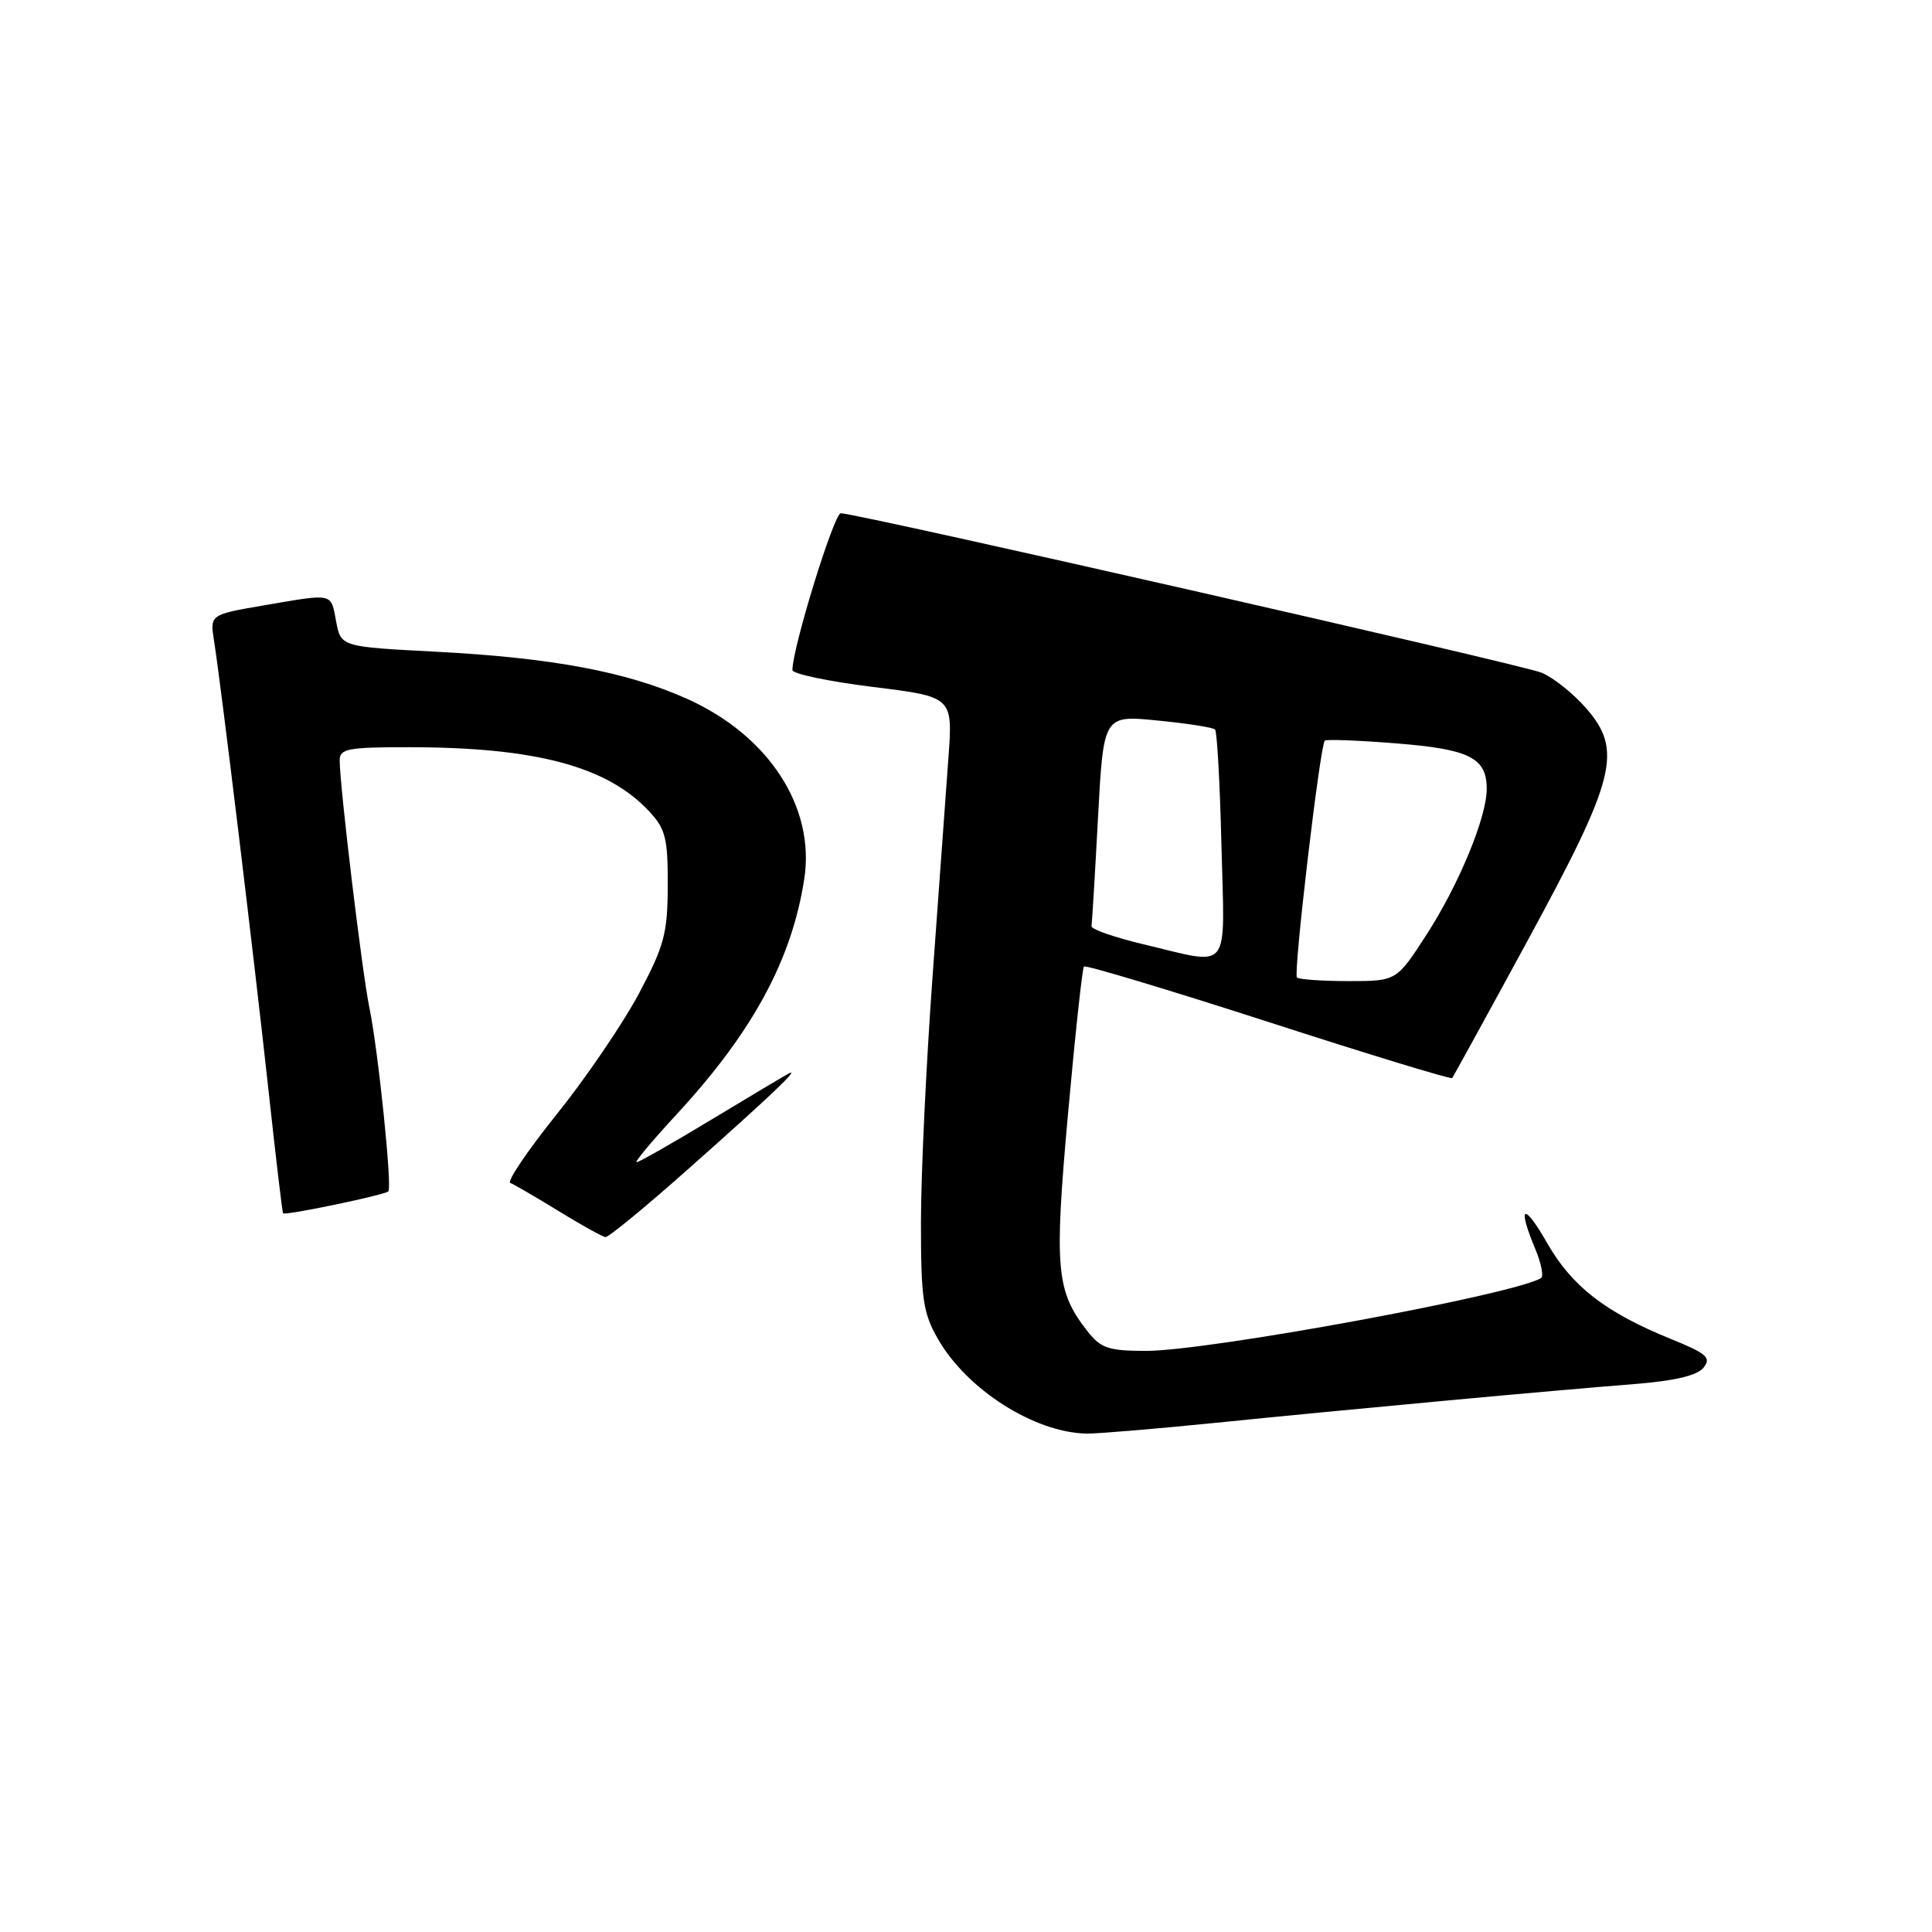 <?xml version="1.0" encoding="UTF-8" standalone="no"?>
<!DOCTYPE svg PUBLIC "-//W3C//DTD SVG 1.1//EN" "http://www.w3.org/Graphics/SVG/1.1/DTD/svg11.dtd" >
<svg xmlns="http://www.w3.org/2000/svg" xmlns:xlink="http://www.w3.org/1999/xlink" version="1.1" viewBox="0 0 256 256">
 <g >
 <path fill="currentColor"
d=" M 161.00 188.54 C 178.85 186.73 205.79 184.24 216.50 183.40 C 221.93 182.97 224.89 182.27 225.73 181.22 C 226.78 179.90 226.16 179.35 221.40 177.42 C 212.74 173.90 208.31 170.47 205.03 164.75 C 201.87 159.23 200.99 159.65 203.44 165.51 C 204.23 167.41 204.57 169.14 204.19 169.36 C 200.38 171.59 160.13 179.00 151.85 179.00 C 146.92 179.00 145.87 178.65 144.13 176.44 C 139.93 171.10 139.67 168.18 141.51 147.66 C 142.46 137.12 143.41 128.31 143.63 128.07 C 143.84 127.84 154.85 131.15 168.08 135.42 C 181.31 139.70 192.26 143.04 192.42 142.85 C 192.57 142.66 197.11 134.40 202.49 124.50 C 214.15 103.04 215.06 99.41 210.12 93.79 C 208.41 91.84 205.77 89.74 204.25 89.13 C 201.57 88.04 113.58 68.02 111.41 68.01 C 110.51 68.00 105.00 85.85 105.00 88.79 C 105.00 89.29 109.78 90.29 115.63 91.02 C 126.26 92.33 126.26 92.33 125.67 100.41 C 125.35 104.86 124.40 117.95 123.56 129.50 C 122.72 141.05 122.03 155.68 122.03 162.00 C 122.03 172.07 122.31 173.99 124.27 177.40 C 128.12 184.14 137.06 189.83 144.00 189.96 C 145.38 189.98 153.03 189.34 161.00 188.54 Z  M 91.22 154.88 C 102.12 145.21 106.14 141.39 104.50 142.25 C 103.95 142.54 99.32 145.30 94.21 148.39 C 89.11 151.47 84.67 154.00 84.36 154.00 C 84.04 154.00 86.39 151.19 89.57 147.75 C 99.69 136.82 104.91 127.22 106.57 116.46 C 108.03 106.93 101.86 97.45 91.02 92.59 C 83.06 89.02 73.17 87.16 57.83 86.36 C 45.17 85.70 45.17 85.70 44.54 82.35 C 43.82 78.51 44.28 78.62 34.93 80.22 C 27.81 81.44 27.81 81.44 28.37 84.97 C 29.29 90.75 33.71 127.30 35.58 144.50 C 36.54 153.30 37.40 160.62 37.51 160.77 C 37.75 161.10 50.99 158.35 51.46 157.86 C 51.98 157.32 50.12 139.20 48.95 133.55 C 47.97 128.77 45.03 104.31 45.01 100.75 C 45.00 99.21 46.10 99.00 54.25 99.01 C 70.98 99.02 80.47 101.55 86.00 107.49 C 88.19 109.83 88.50 111.05 88.48 117.33 C 88.46 123.69 88.03 125.31 84.65 131.67 C 82.55 135.61 77.67 142.79 73.79 147.62 C 69.91 152.46 67.13 156.56 67.62 156.75 C 68.10 156.93 70.97 158.60 74.00 160.46 C 77.03 162.32 79.83 163.88 80.22 163.92 C 80.62 163.97 85.57 159.90 91.22 154.88 Z  M 171.85 129.52 C 171.35 129.02 174.91 98.79 175.54 98.14 C 175.73 97.94 179.98 98.10 184.98 98.50 C 194.72 99.27 197.00 100.41 197.00 104.53 C 197.00 108.29 193.31 117.22 188.99 123.90 C 185.04 130.00 185.04 130.00 178.69 130.00 C 175.19 130.00 172.12 129.78 171.85 129.52 Z  M 151.50 125.12 C 147.65 124.20 144.56 123.13 144.63 122.72 C 144.70 122.32 145.09 115.86 145.49 108.38 C 146.22 94.76 146.22 94.76 153.36 95.47 C 157.29 95.85 160.72 96.39 161.00 96.66 C 161.27 96.93 161.65 103.87 161.85 112.08 C 162.27 129.21 163.30 127.91 151.50 125.12 Z "/>
</g>
</svg>